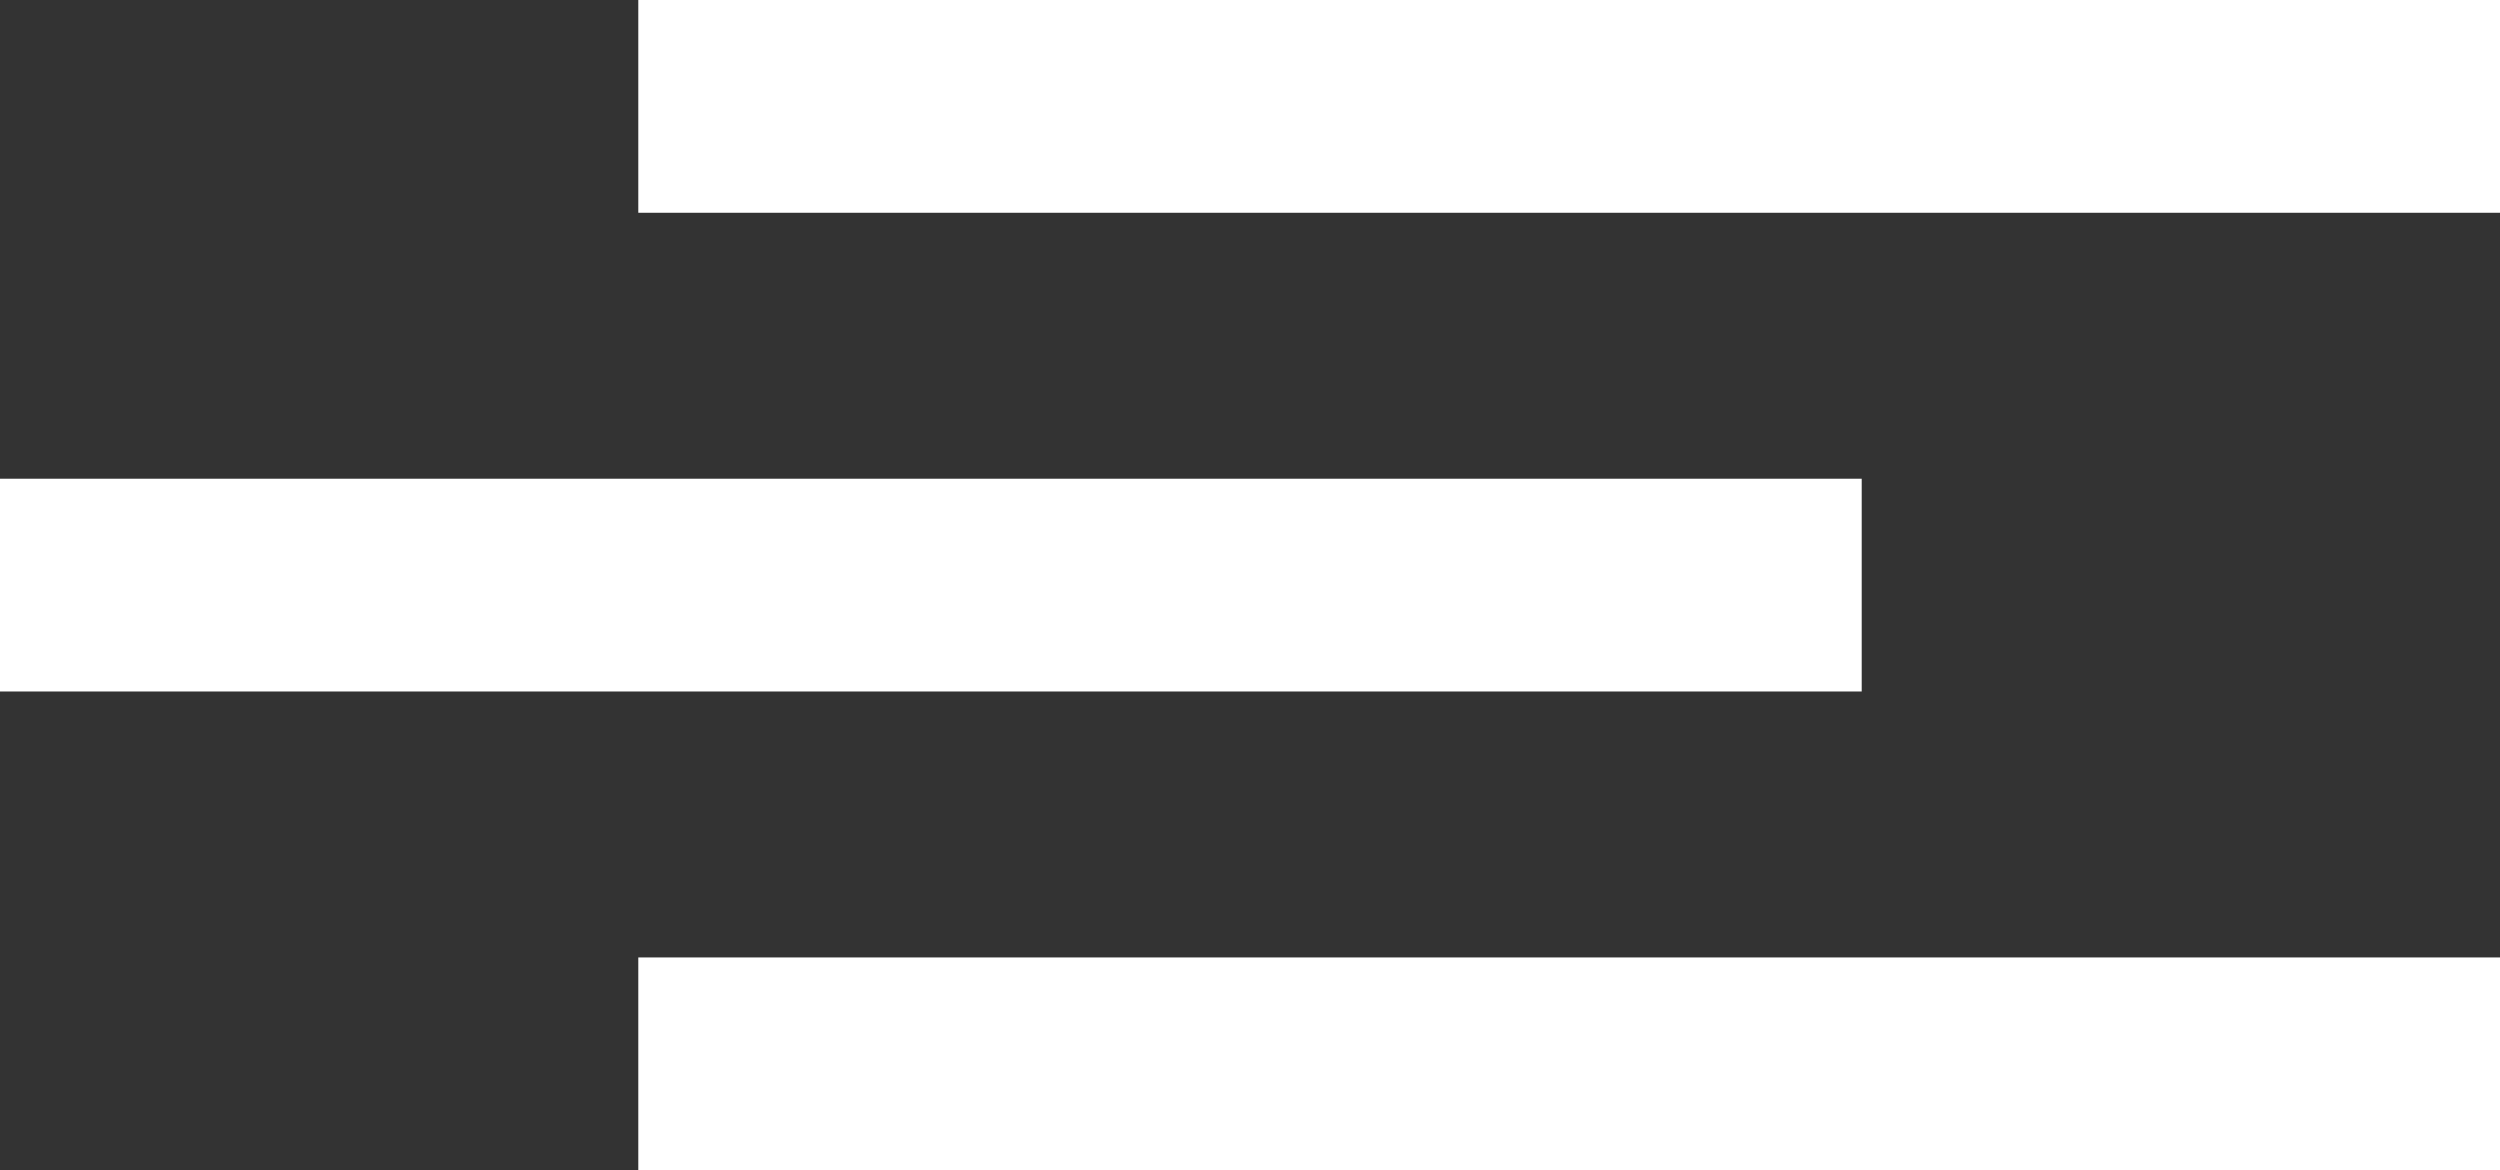 <svg width="188" height="88" viewBox="0 0 188 88" fill="none" xmlns="http://www.w3.org/2000/svg">
<rect x="0" y="0" width="188" height="88" fill="#333333" stroke="none"/>
<rect width="47" height="22" fill="black" fill-opacity="0" transform="scale(4)"/>
<rect x="48" width="140" height="16" fill="white"/>
<rect y="36" width="140" height="16" fill="white"/>
<rect x="48" y="72" width="140" height="16" fill="white"/>
</svg>
